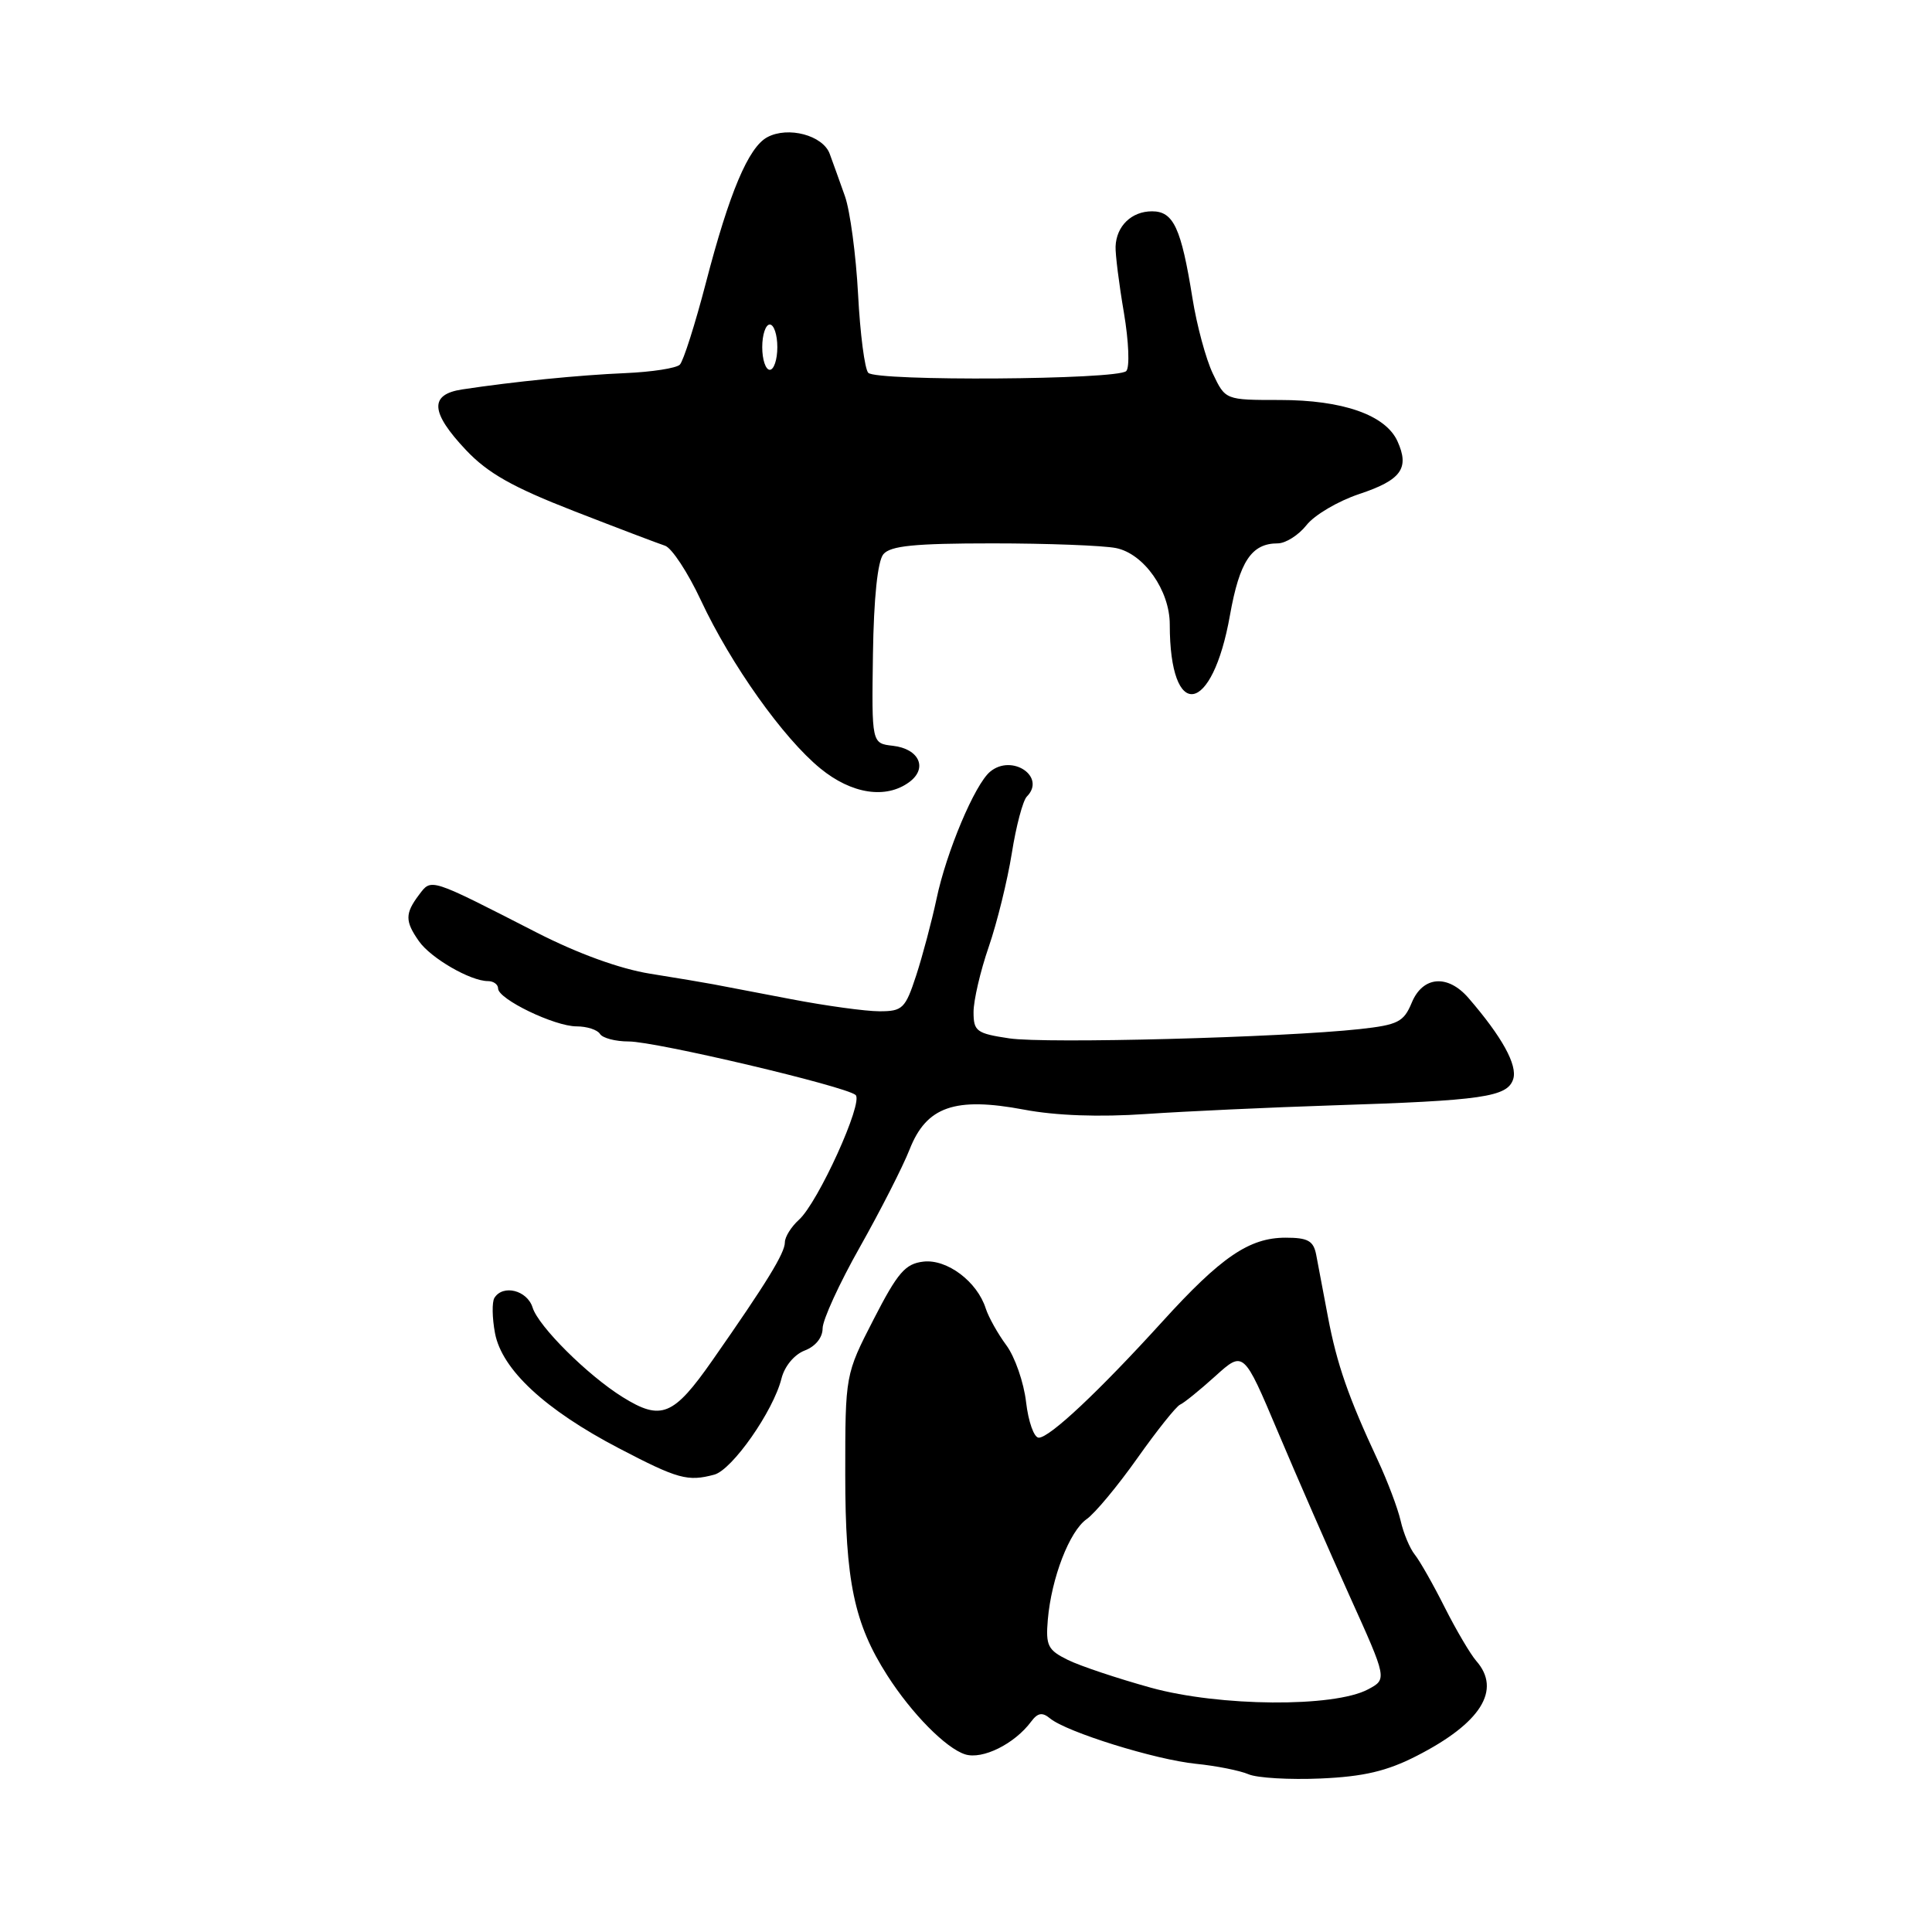 <?xml version="1.0" encoding="UTF-8" standalone="no"?>
<!DOCTYPE svg PUBLIC "-//W3C//DTD SVG 1.1//EN" "http://www.w3.org/Graphics/SVG/1.1/DTD/svg11.dtd" >
<svg xmlns="http://www.w3.org/2000/svg" xmlns:xlink="http://www.w3.org/1999/xlink" version="1.1" viewBox="0 0 256 256">
 <g >
 <path fill="currentColor"
d=" M 187.71 232.67 C 196.23 228.32 198.99 223.92 195.61 220.08 C 194.85 219.21 192.97 216.03 191.44 213.00 C 189.92 209.97 188.13 206.82 187.47 206.00 C 186.81 205.18 185.96 203.15 185.59 201.50 C 185.21 199.85 183.85 196.25 182.57 193.50 C 178.68 185.17 177.15 180.78 175.96 174.50 C 175.34 171.20 174.63 167.49 174.40 166.25 C 174.04 164.41 173.30 164.00 170.35 164.00 C 165.54 164.00 161.80 166.55 154.00 175.14 C 145.61 184.37 139.09 190.50 137.64 190.50 C 137.01 190.50 136.26 188.37 135.96 185.78 C 135.66 183.18 134.48 179.79 133.35 178.26 C 132.21 176.72 130.99 174.53 130.62 173.39 C 129.49 169.82 125.49 166.81 122.36 167.17 C 119.95 167.45 118.95 168.61 115.76 174.82 C 112.00 182.14 112.00 182.14 112.00 195.39 C 112.00 209.52 113.18 215.14 117.57 222.00 C 120.82 227.08 125.34 231.65 127.88 232.46 C 130.18 233.19 134.44 231.08 136.64 228.11 C 137.51 226.95 138.11 226.85 139.14 227.70 C 141.33 229.51 153.09 233.17 158.44 233.71 C 161.15 233.98 164.30 234.61 165.44 235.10 C 166.57 235.59 170.88 235.84 175.00 235.66 C 180.69 235.41 183.76 234.69 187.71 232.67 Z  M 94.64 195.40 C 97.02 194.76 102.47 186.98 103.55 182.66 C 103.96 181.03 105.25 179.48 106.63 178.95 C 108.05 178.41 109.00 177.24 109.00 176.02 C 109.00 174.90 111.22 170.05 113.94 165.24 C 116.65 160.43 119.62 154.61 120.53 152.30 C 122.76 146.62 126.53 145.31 135.68 147.03 C 139.90 147.83 145.66 148.04 151.87 147.61 C 157.16 147.25 168.25 146.74 176.50 146.47 C 196.49 145.83 199.75 145.36 200.51 142.98 C 201.09 141.13 199.04 137.40 194.59 132.25 C 191.84 129.06 188.52 129.33 187.06 132.87 C 186.00 135.42 185.24 135.80 180.18 136.36 C 169.88 137.48 138.57 138.31 133.74 137.59 C 129.39 136.94 129.00 136.65 129.00 134.10 C 129.00 132.57 129.90 128.68 131.01 125.47 C 132.12 122.25 133.49 116.67 134.07 113.06 C 134.64 109.45 135.54 106.07 136.06 105.55 C 138.66 102.93 134.10 99.84 131.20 102.25 C 129.17 103.93 125.40 112.87 124.09 119.13 C 123.46 122.08 122.25 126.64 121.40 129.25 C 119.96 133.65 119.59 134.00 116.53 134.00 C 114.71 134.00 109.46 133.28 104.86 132.40 C 100.26 131.52 95.60 130.63 94.50 130.42 C 93.40 130.21 89.64 129.58 86.14 129.02 C 82.14 128.38 76.56 126.35 71.14 123.58 C 56.80 116.24 57.19 116.37 55.52 118.57 C 53.66 121.04 53.65 122.06 55.51 124.71 C 57.08 126.96 62.34 130.00 64.65 130.00 C 65.39 130.00 66.00 130.44 66.00 130.98 C 66.00 132.39 73.48 136.00 76.40 136.00 C 77.77 136.00 79.16 136.45 79.50 137.00 C 79.84 137.55 81.55 138.00 83.31 138.00 C 86.88 138.00 112.02 143.93 113.37 145.09 C 114.45 146.02 108.41 159.32 105.87 161.62 C 104.84 162.55 104.00 163.90 104.00 164.61 C 104.00 166.03 101.62 169.92 94.40 180.25 C 89.24 187.64 87.61 188.30 82.50 185.12 C 77.87 182.24 71.34 175.75 70.57 173.25 C 69.85 170.96 66.64 170.16 65.51 171.98 C 65.18 172.52 65.21 174.63 65.59 176.65 C 66.50 181.48 72.22 186.79 82.00 191.90 C 89.83 195.99 91.12 196.34 94.64 195.40 Z  M 120.47 103.64 C 122.97 101.81 121.81 99.22 118.31 98.82 C 115.50 98.50 115.50 98.50 115.67 86.69 C 115.78 79.24 116.29 74.35 117.05 73.44 C 117.98 72.32 121.17 72.00 131.50 72.00 C 138.79 72.00 146.15 72.28 147.87 72.62 C 151.57 73.36 155.00 78.24 155.00 82.74 C 155.00 95.68 160.63 94.81 162.98 81.50 C 164.25 74.39 165.83 72.00 169.30 72.00 C 170.35 72.00 172.07 70.91 173.12 69.58 C 174.17 68.24 177.30 66.40 180.08 65.47 C 185.68 63.61 186.80 62.06 185.17 58.46 C 183.58 54.98 177.92 53.00 169.56 53.00 C 162.37 53.00 162.37 53.00 160.71 49.51 C 159.79 47.59 158.58 43.10 158.01 39.53 C 156.51 30.19 155.50 28.00 152.65 28.00 C 149.94 28.00 147.92 29.95 147.82 32.67 C 147.78 33.68 148.27 37.61 148.92 41.41 C 149.57 45.26 149.71 48.69 149.23 49.17 C 148.07 50.33 116.13 50.54 115.05 49.40 C 114.58 48.91 113.97 44.23 113.70 39.00 C 113.42 33.77 112.64 27.93 111.96 26.00 C 111.28 24.07 110.37 21.55 109.94 20.38 C 109.04 17.93 104.43 16.70 101.67 18.18 C 99.17 19.52 96.64 25.52 93.53 37.49 C 92.10 42.98 90.55 47.85 90.08 48.32 C 89.61 48.79 86.36 49.29 82.86 49.44 C 76.73 49.70 68.03 50.57 61.25 51.60 C 56.87 52.26 57.02 54.63 61.75 59.64 C 64.64 62.70 67.92 64.55 76.00 67.70 C 81.78 69.95 87.23 72.02 88.12 72.31 C 89.01 72.60 91.15 75.86 92.88 79.56 C 96.86 88.06 103.79 97.82 108.71 101.83 C 112.84 105.21 117.38 105.91 120.47 103.64 Z  M 152.50 223.63 C 148.10 222.41 143.15 220.76 141.50 219.95 C 138.84 218.64 138.55 218.06 138.84 214.62 C 139.32 209.08 141.71 202.89 143.99 201.29 C 145.08 200.53 148.10 196.90 150.71 193.21 C 153.32 189.52 155.87 186.33 156.37 186.12 C 156.87 185.91 158.97 184.21 161.03 182.35 C 164.78 178.96 164.78 178.96 169.33 189.73 C 171.83 195.65 176.11 205.45 178.84 211.50 C 183.81 222.50 183.81 222.50 181.27 223.85 C 176.75 226.26 161.59 226.14 152.50 223.63 Z  M 101.00 46.00 C 101.00 44.35 101.45 43.00 102.00 43.00 C 102.55 43.00 103.00 44.35 103.00 46.00 C 103.00 47.65 102.55 49.00 102.00 49.00 C 101.45 49.00 101.00 47.65 101.00 46.00 Z "/>
</g>
</svg>